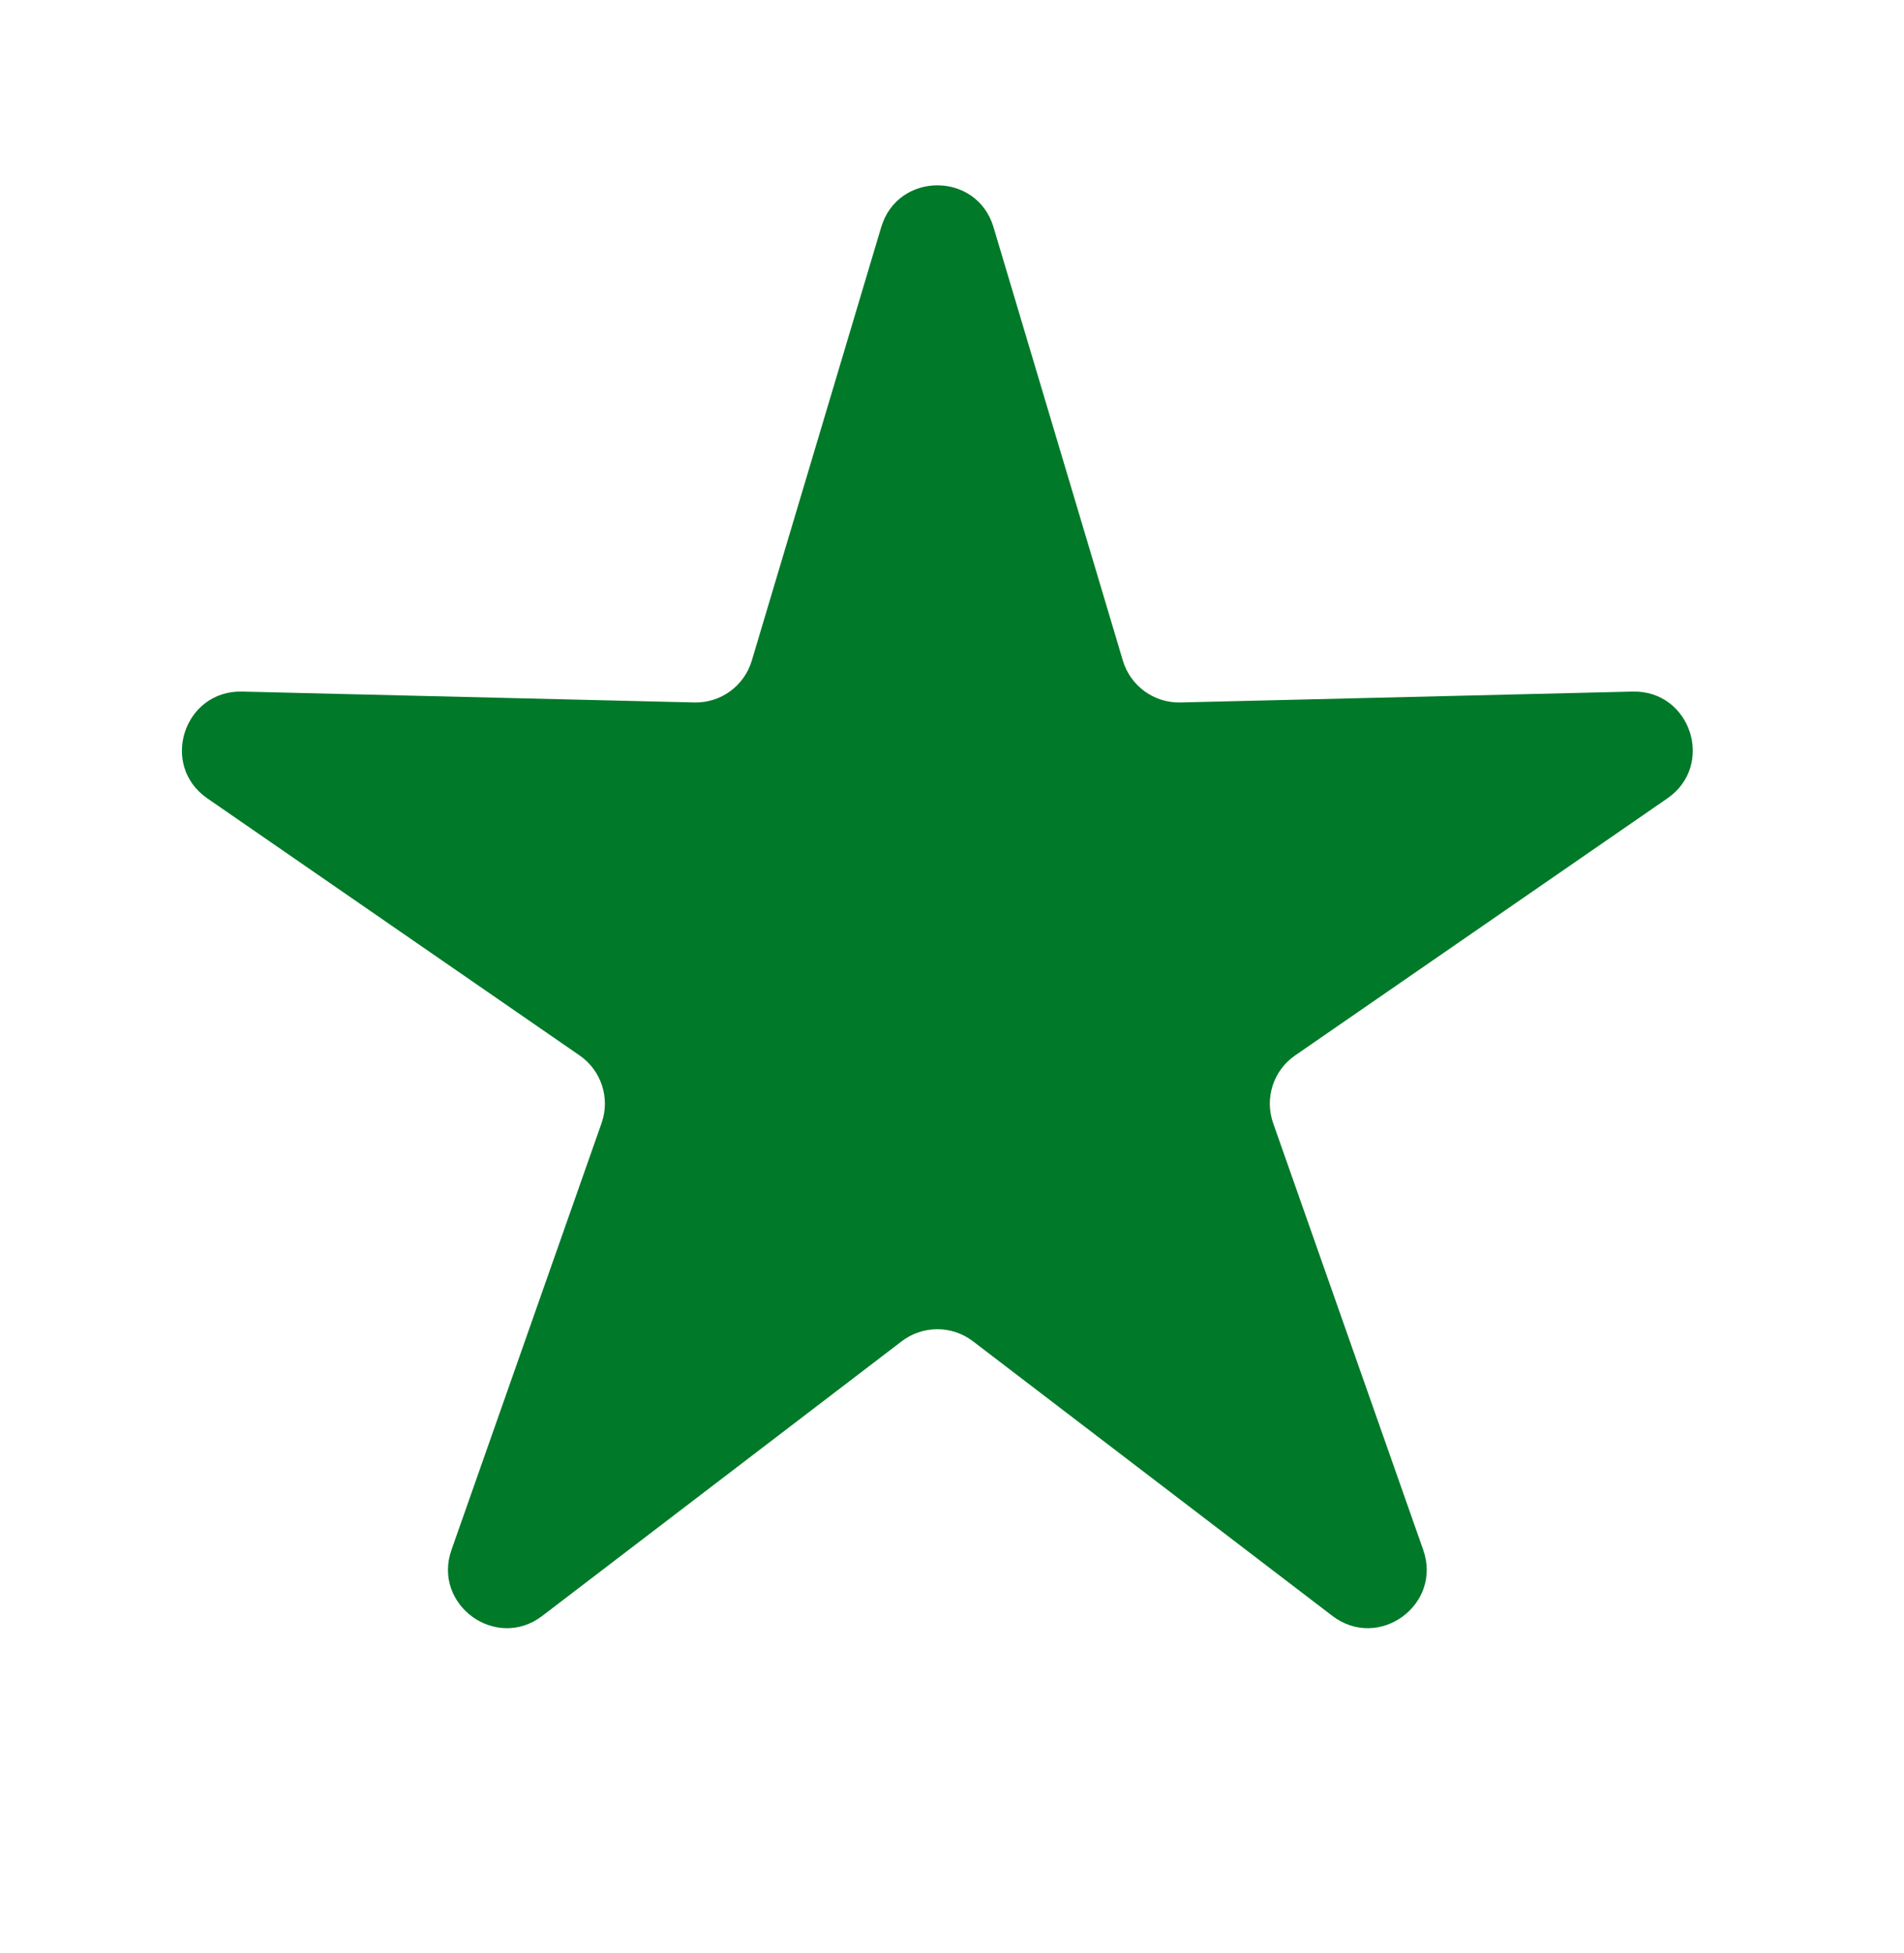 <svg width="39" height="40" viewBox="0 0 39 40" fill="none" xmlns="http://www.w3.org/2000/svg">
<path d="M18.05 4.652C18.391 3.51 20.009 3.51 20.35 4.652L23 13.53C23.155 14.049 23.638 14.4 24.179 14.387L33.442 14.164C34.634 14.136 35.134 15.674 34.153 16.351L26.528 21.616C26.083 21.923 25.898 22.491 26.078 23.002L29.152 31.742C29.547 32.867 28.239 33.818 27.291 33.094L19.928 27.469C19.498 27.141 18.902 27.141 18.471 27.469L11.108 33.094C10.161 33.818 8.853 32.867 9.248 31.742L12.322 23.002C12.502 22.491 12.317 21.923 11.872 21.616L4.247 16.351C3.266 15.674 3.766 14.136 4.958 14.164L14.221 14.387C14.762 14.4 15.245 14.049 15.399 13.53L18.05 4.652Z" fill="#007929"/>
</svg>
